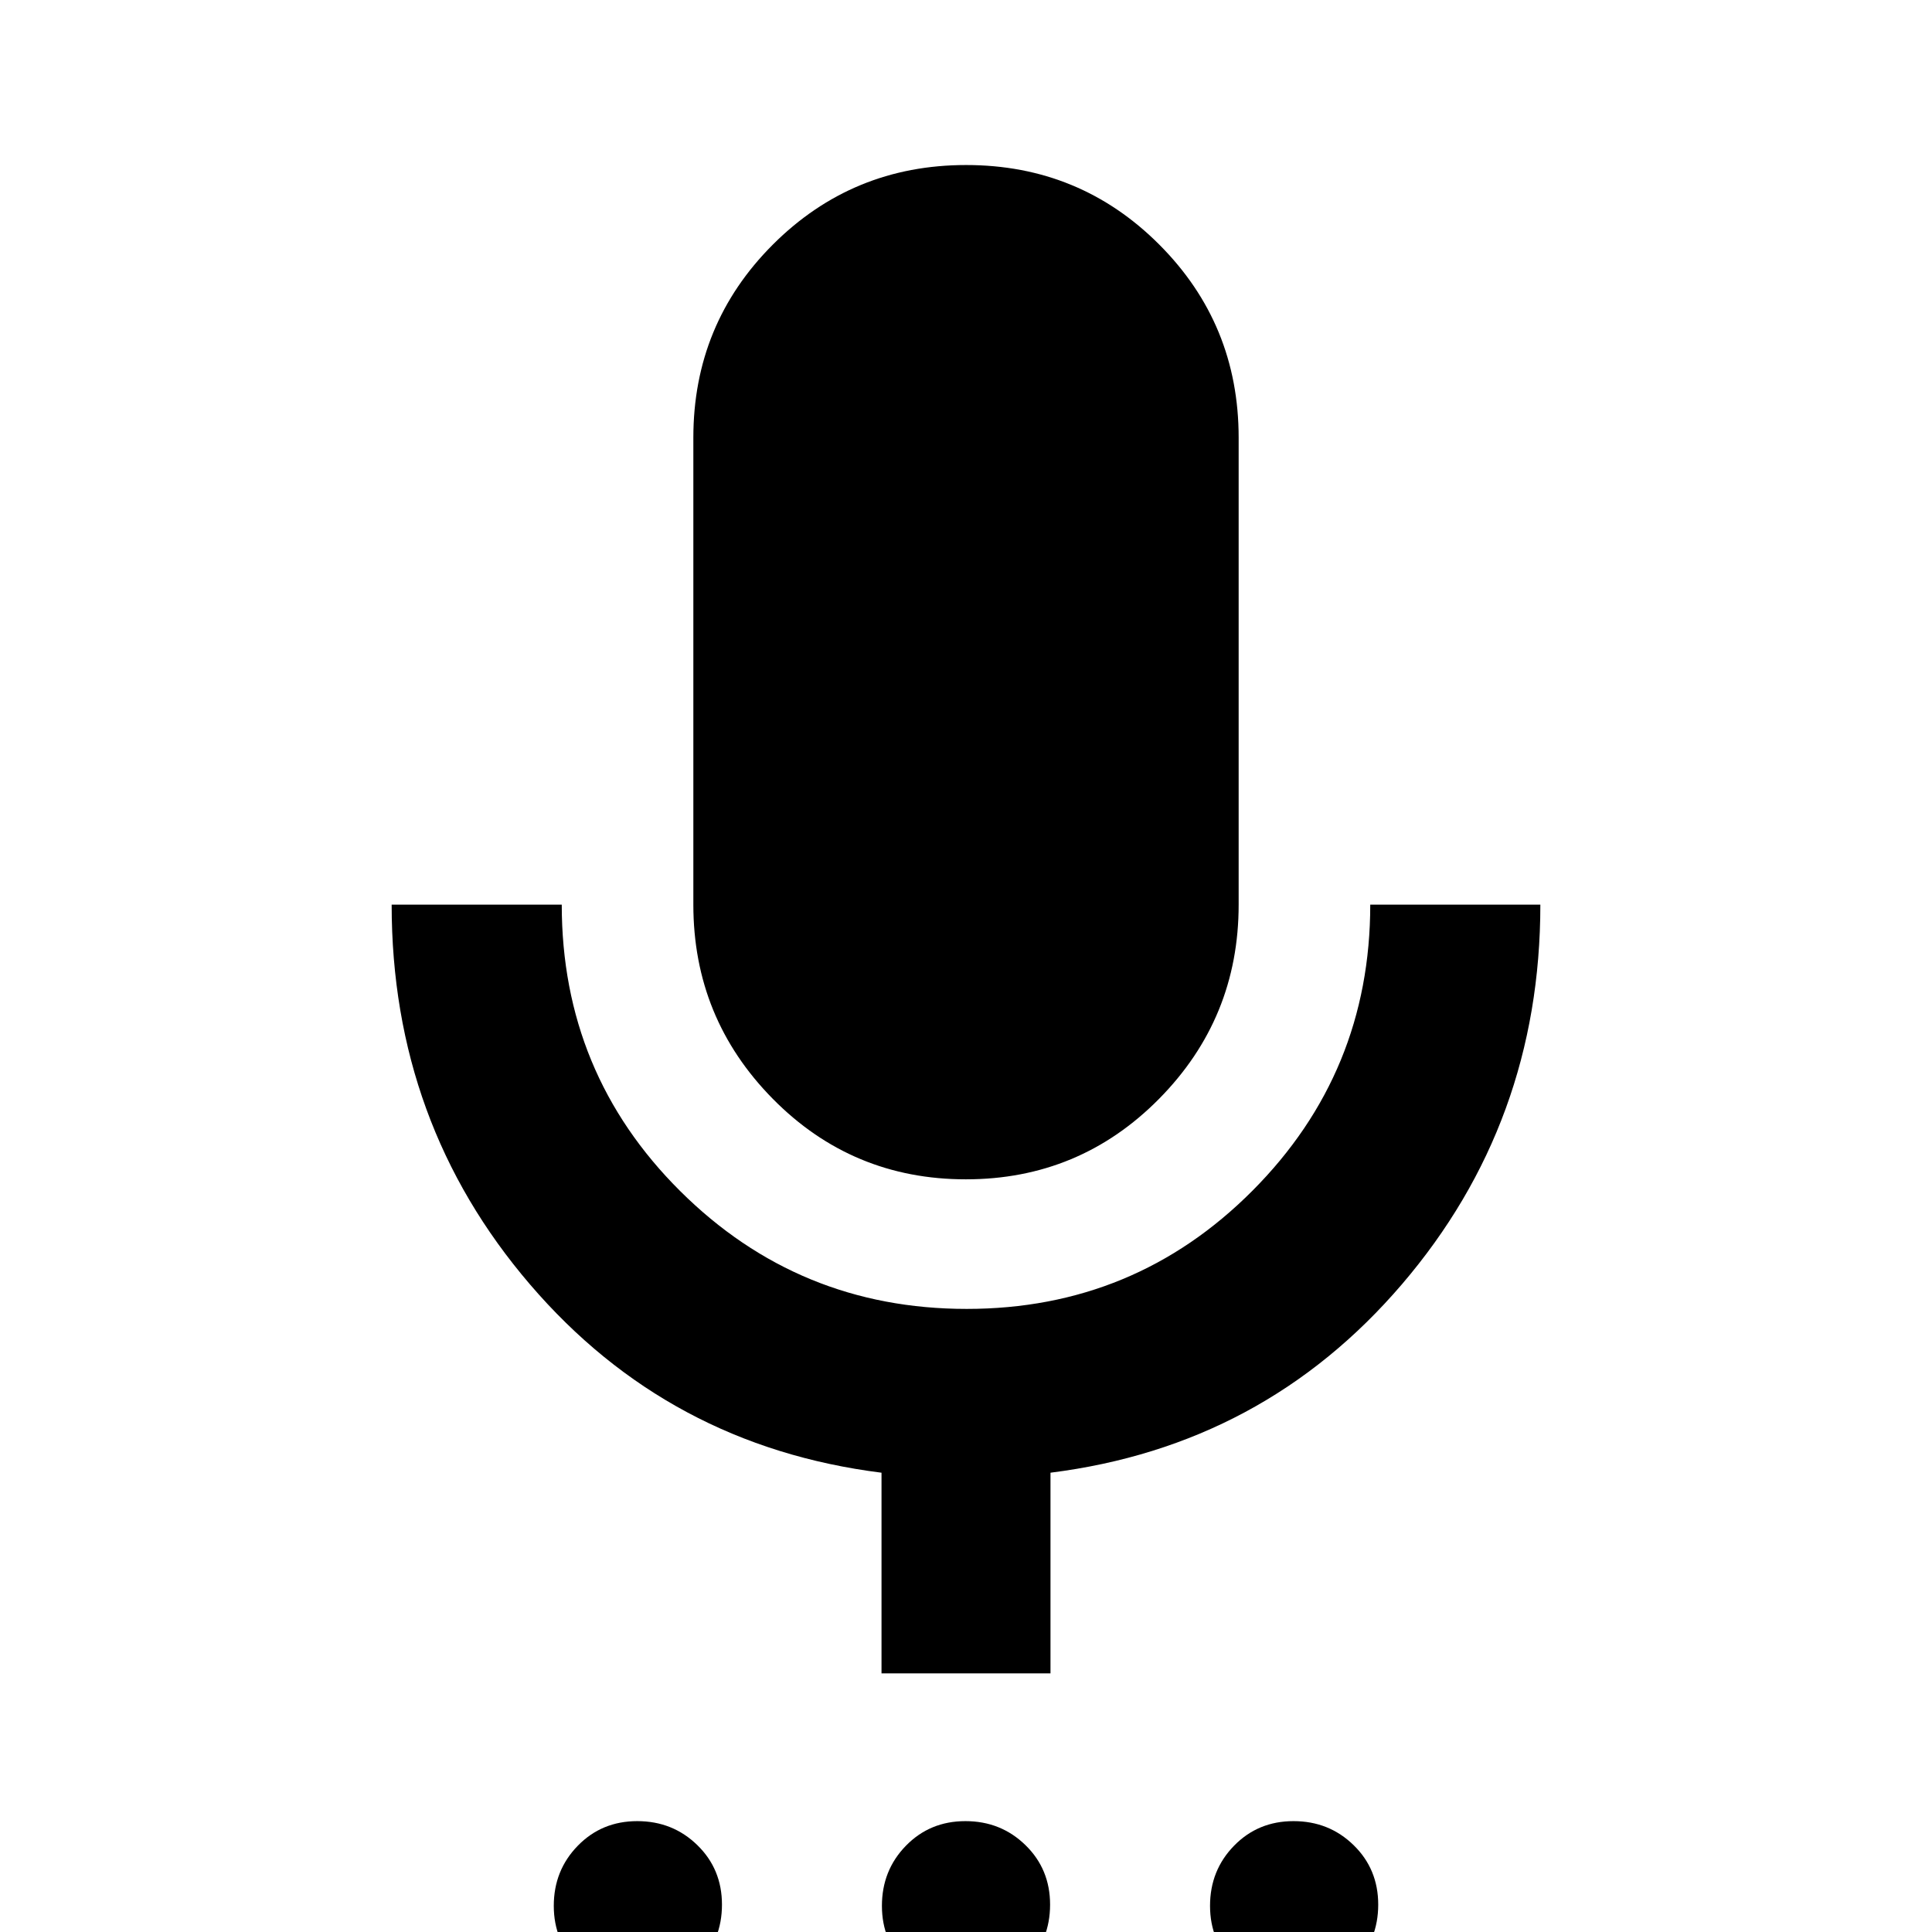<svg xmlns="http://www.w3.org/2000/svg" height="20" viewBox="0 -960 960 960" width="20"><path d="M317.26 28.48q-17.63 0-29.86-11.93Q275.17 4.63 275.17-13q0-17.63 11.93-29.86 11.92-12.23 29.55-12.23 17.63 0 29.86 11.93t12.23 29.55q0 17.63-11.93 29.86-11.92 12.23-29.55 12.23Zm163.04 0q-17.63 0-29.85-11.93Q438.22 4.63 438.22-13q0-17.63 11.92-29.86 11.93-12.23 29.56-12.23t29.85 11.93q12.23 11.93 12.23 29.55 0 17.63-11.92 29.86-11.93 12.23-29.56 12.23Zm163.05 0q-17.63 0-29.86-11.93Q601.26 4.63 601.26-13q0-17.63 11.93-29.86 11.92-12.23 29.55-12.23 17.63 0 29.86 11.93t12.23 29.55q0 17.63-11.93 29.86-11.92 12.23-29.55 12.23ZM479.93-374q-56.47 0-95.94-40.01-39.47-40.02-39.47-96.47v-232.04q0-56.45 39.53-95.97Q423.59-878 480.07-878q56.47 0 95.94 39.51 39.47 39.52 39.47 95.97v232.04q0 56.45-39.53 96.47Q536.41-374 479.93-374Zm-41.91 245.48v-99.7q-105.91-13.31-174.66-93.55t-68.75-188.71h84.52q0 83.77 58.85 142.32 58.86 58.55 142.36 58.55 83.5 0 142.02-58.75 58.51-58.76 58.51-142.12h84.52q0 108.24-68.75 188.6-68.75 80.35-174.66 93.66v99.7h-83.96Z"/></svg>